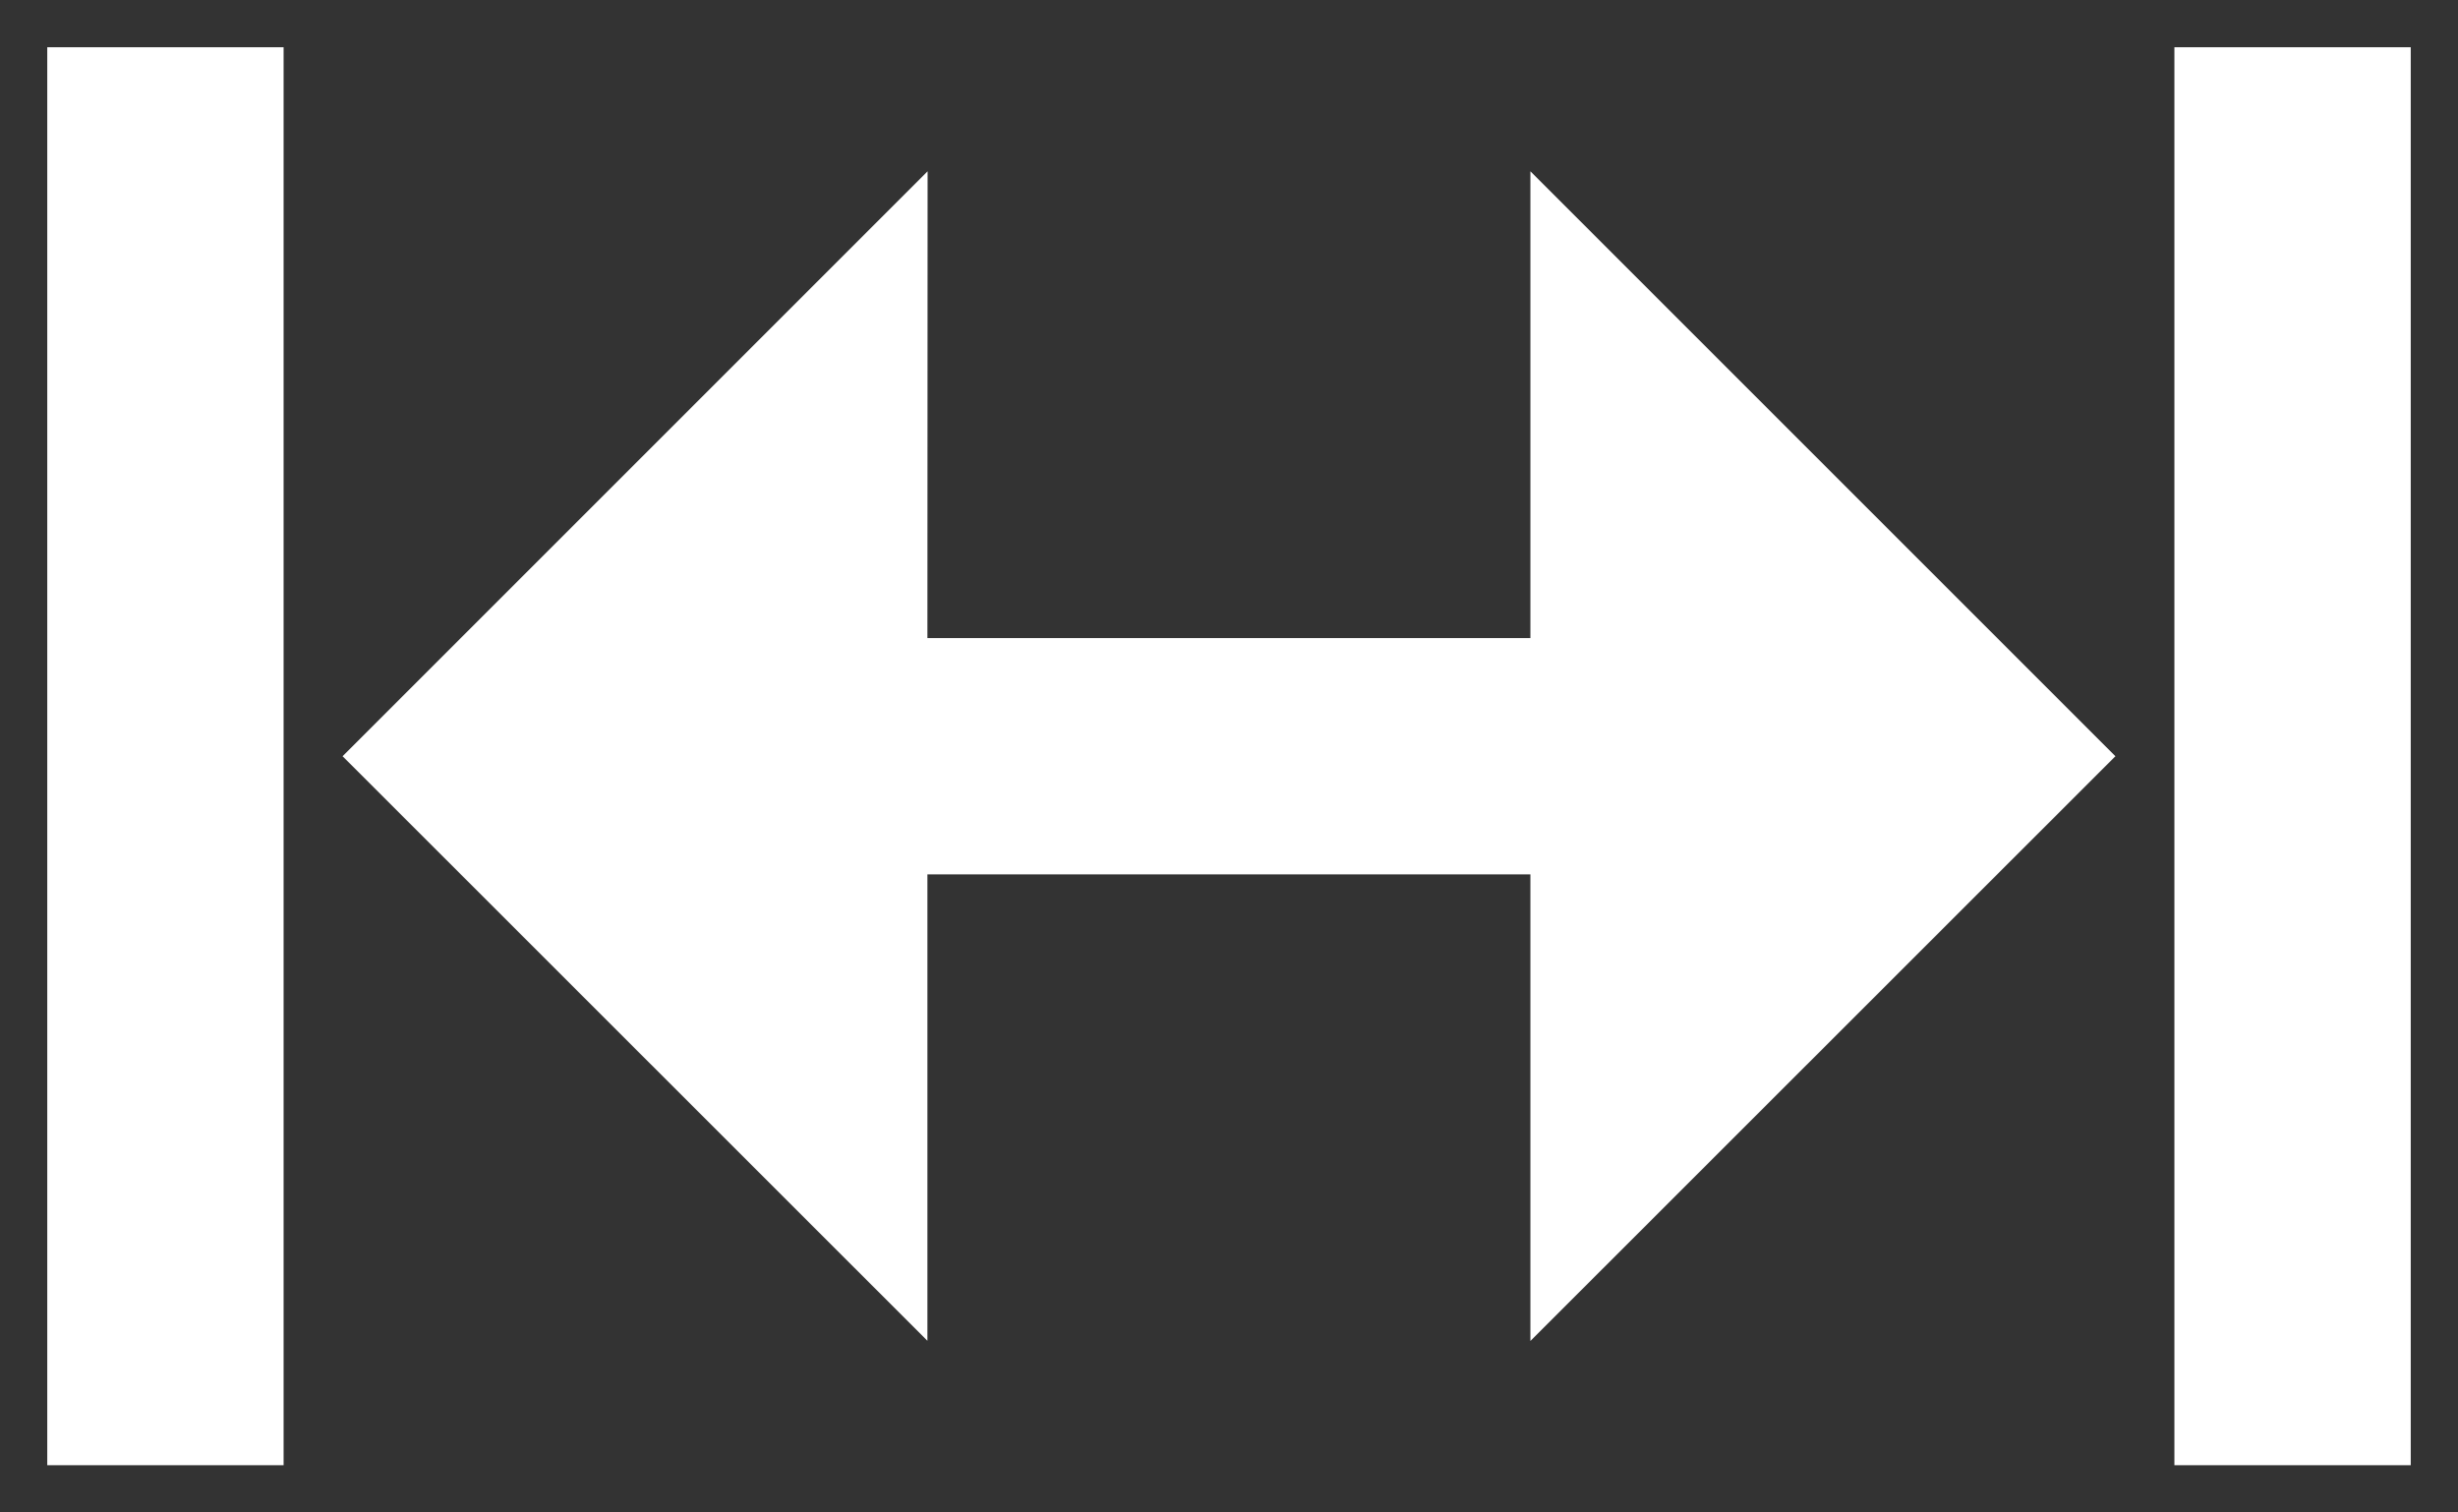 <svg width="13" height="8" viewBox="0 0 13 8" fill="none" xmlns="http://www.w3.org/2000/svg">
<rect x="0" y="0" width="13" height="8" fill="#333333" stroke="none"/>
<path d="M0.25 0.25V7.75H1.5V0.25H0.25ZM4.906 0.906L1.812 4L4.905 7.092L4.905 4.625H8.094L8.094 7.093L11.188 4L8.094 0.906L8.094 3.375H4.905L4.906 0.906ZM11.5 0.25H12.75V7.75H11.5V0.25Z" fill="white"/>
</svg>
